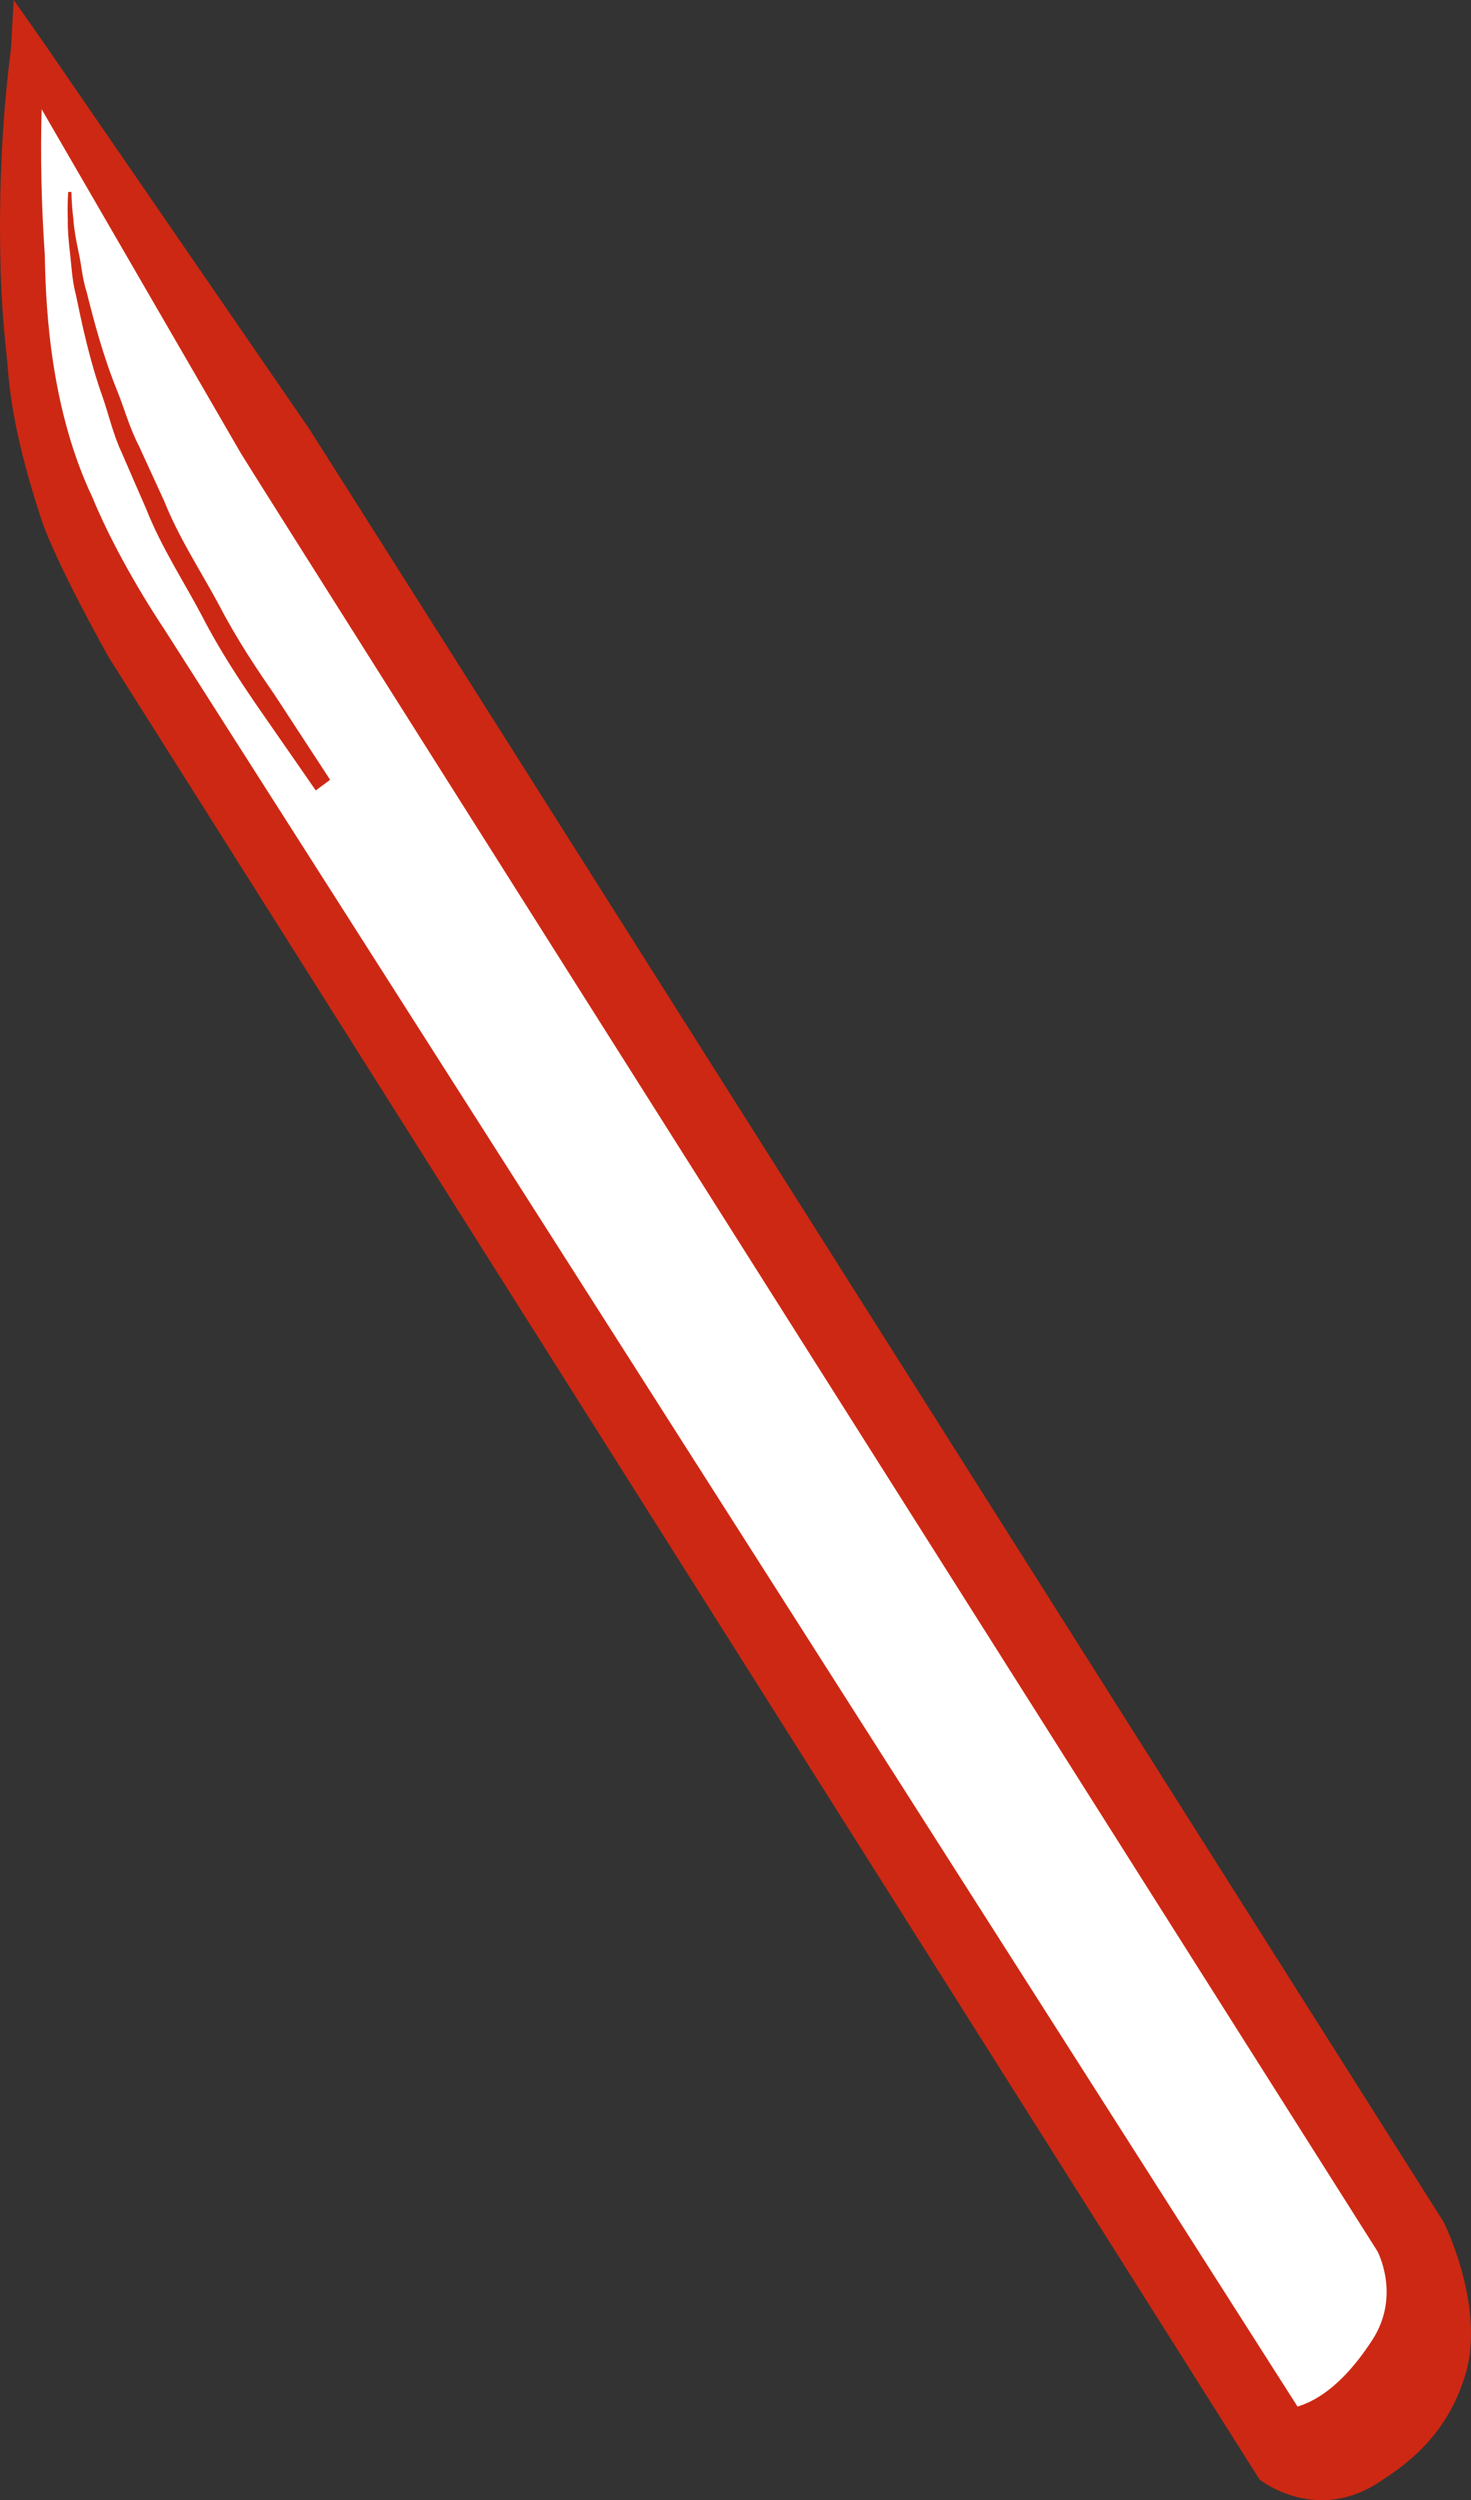 <?xml version="1.0" encoding="utf-8"?>
<!-- Generator: Adobe Illustrator 16.0.0, SVG Export Plug-In . SVG Version: 6.00 Build 0)  -->
<!DOCTYPE svg PUBLIC "-//W3C//DTD SVG 1.1//EN" "http://www.w3.org/Graphics/SVG/1.1/DTD/svg11.dtd">
<svg version="1.1" id="Layer_1" xmlns="http://www.w3.org/2000/svg" xmlns:xlink="http://www.w3.org/1999/xlink" x="0px" y="0px"
	 width="58.847px" height="100.001px" viewBox="0 0 58.847 100.001" enable-background="new 0 0 58.847 100.001"
	 xml:space="preserve">
<rect x="0" y="0" width="58.847" height="100.001" fill="#333333" stroke="none"/>
<g>
	<path fill="#FFFFFF" d="M50.354,97.432L3.194,21.958c0,0-3.813-13.368-1.392-19.831l54.893,88.117
		C56.694,90.244,57.748,99.676,50.354,97.432z"/>
	<g>
		<path fill="#CD2813" d="M0.438,1.959c-0.352,2.751-0.48,5.504-0.425,8.297c0.02,1.403,0.117,2.767,0.274,4.165
			c0.098,1.412,0.344,3.223,1.331,6.24c0.57,1.8,2.742,5.646,2.742,5.646L50.385,99.17c0,0,2.312,1.873,4.956-0.006
			c1.885-1.207,2.773-2.586,3.254-4.098c0.884-2.751-0.841-6.189-0.841-6.189S12.436,17.226,12.357,17.133L1.701,1.641L0.549,0
			L0.438,1.959z M9.612,18.089C9.643,18.212,55.101,90.04,55.101,90.04s0.962,1.78-0.215,3.572c-1.3,1.993-2.416,2.466-2.978,2.645
			L6.56,25.148c0,0-1.778-2.614-2.865-5.259c-1.845-3.891-1.865-8.353-1.904-9.7c-0.131-1.94-0.179-3.914-0.125-5.82L9.612,18.089z"
			/>
	</g>
	<path fill="#CD2813" d="M2.858,7.679c0,0-0.005,0.411,0.081,1.118c0.02,0.35,0.098,0.777,0.199,1.264
		c0.117,0.481,0.142,1.04,0.33,1.627c0.296,1.177,0.654,2.549,1.23,3.967c0.285,0.707,0.487,1.468,0.858,2.178
		c0.333,0.721,0.674,1.465,1.009,2.2c0.601,1.51,1.509,2.871,2.225,4.219c0.705,1.353,1.499,2.53,2.192,3.533
		c1.336,2.043,2.225,3.405,2.225,3.405l-0.576,0.425c0,0-0.934-1.353-2.342-3.377c-0.696-1.018-1.493-2.214-2.2-3.587
		c-0.719-1.367-1.63-2.748-2.236-4.285c-0.33-0.755-0.66-1.51-0.981-2.256c-0.347-0.735-0.52-1.526-0.774-2.25
		c-0.517-1.459-0.813-2.871-1.065-4.082c-0.157-0.598-0.173-1.174-0.235-1.674c-0.056-0.495-0.095-0.937-0.086-1.3
		C2.688,8.082,2.73,7.676,2.73,7.676L2.858,7.679z"/>
</g>
<g>
</g>
<g>
</g>
<g>
</g>
<g>
</g>
<g>
</g>
<g>
</g>
</svg>
